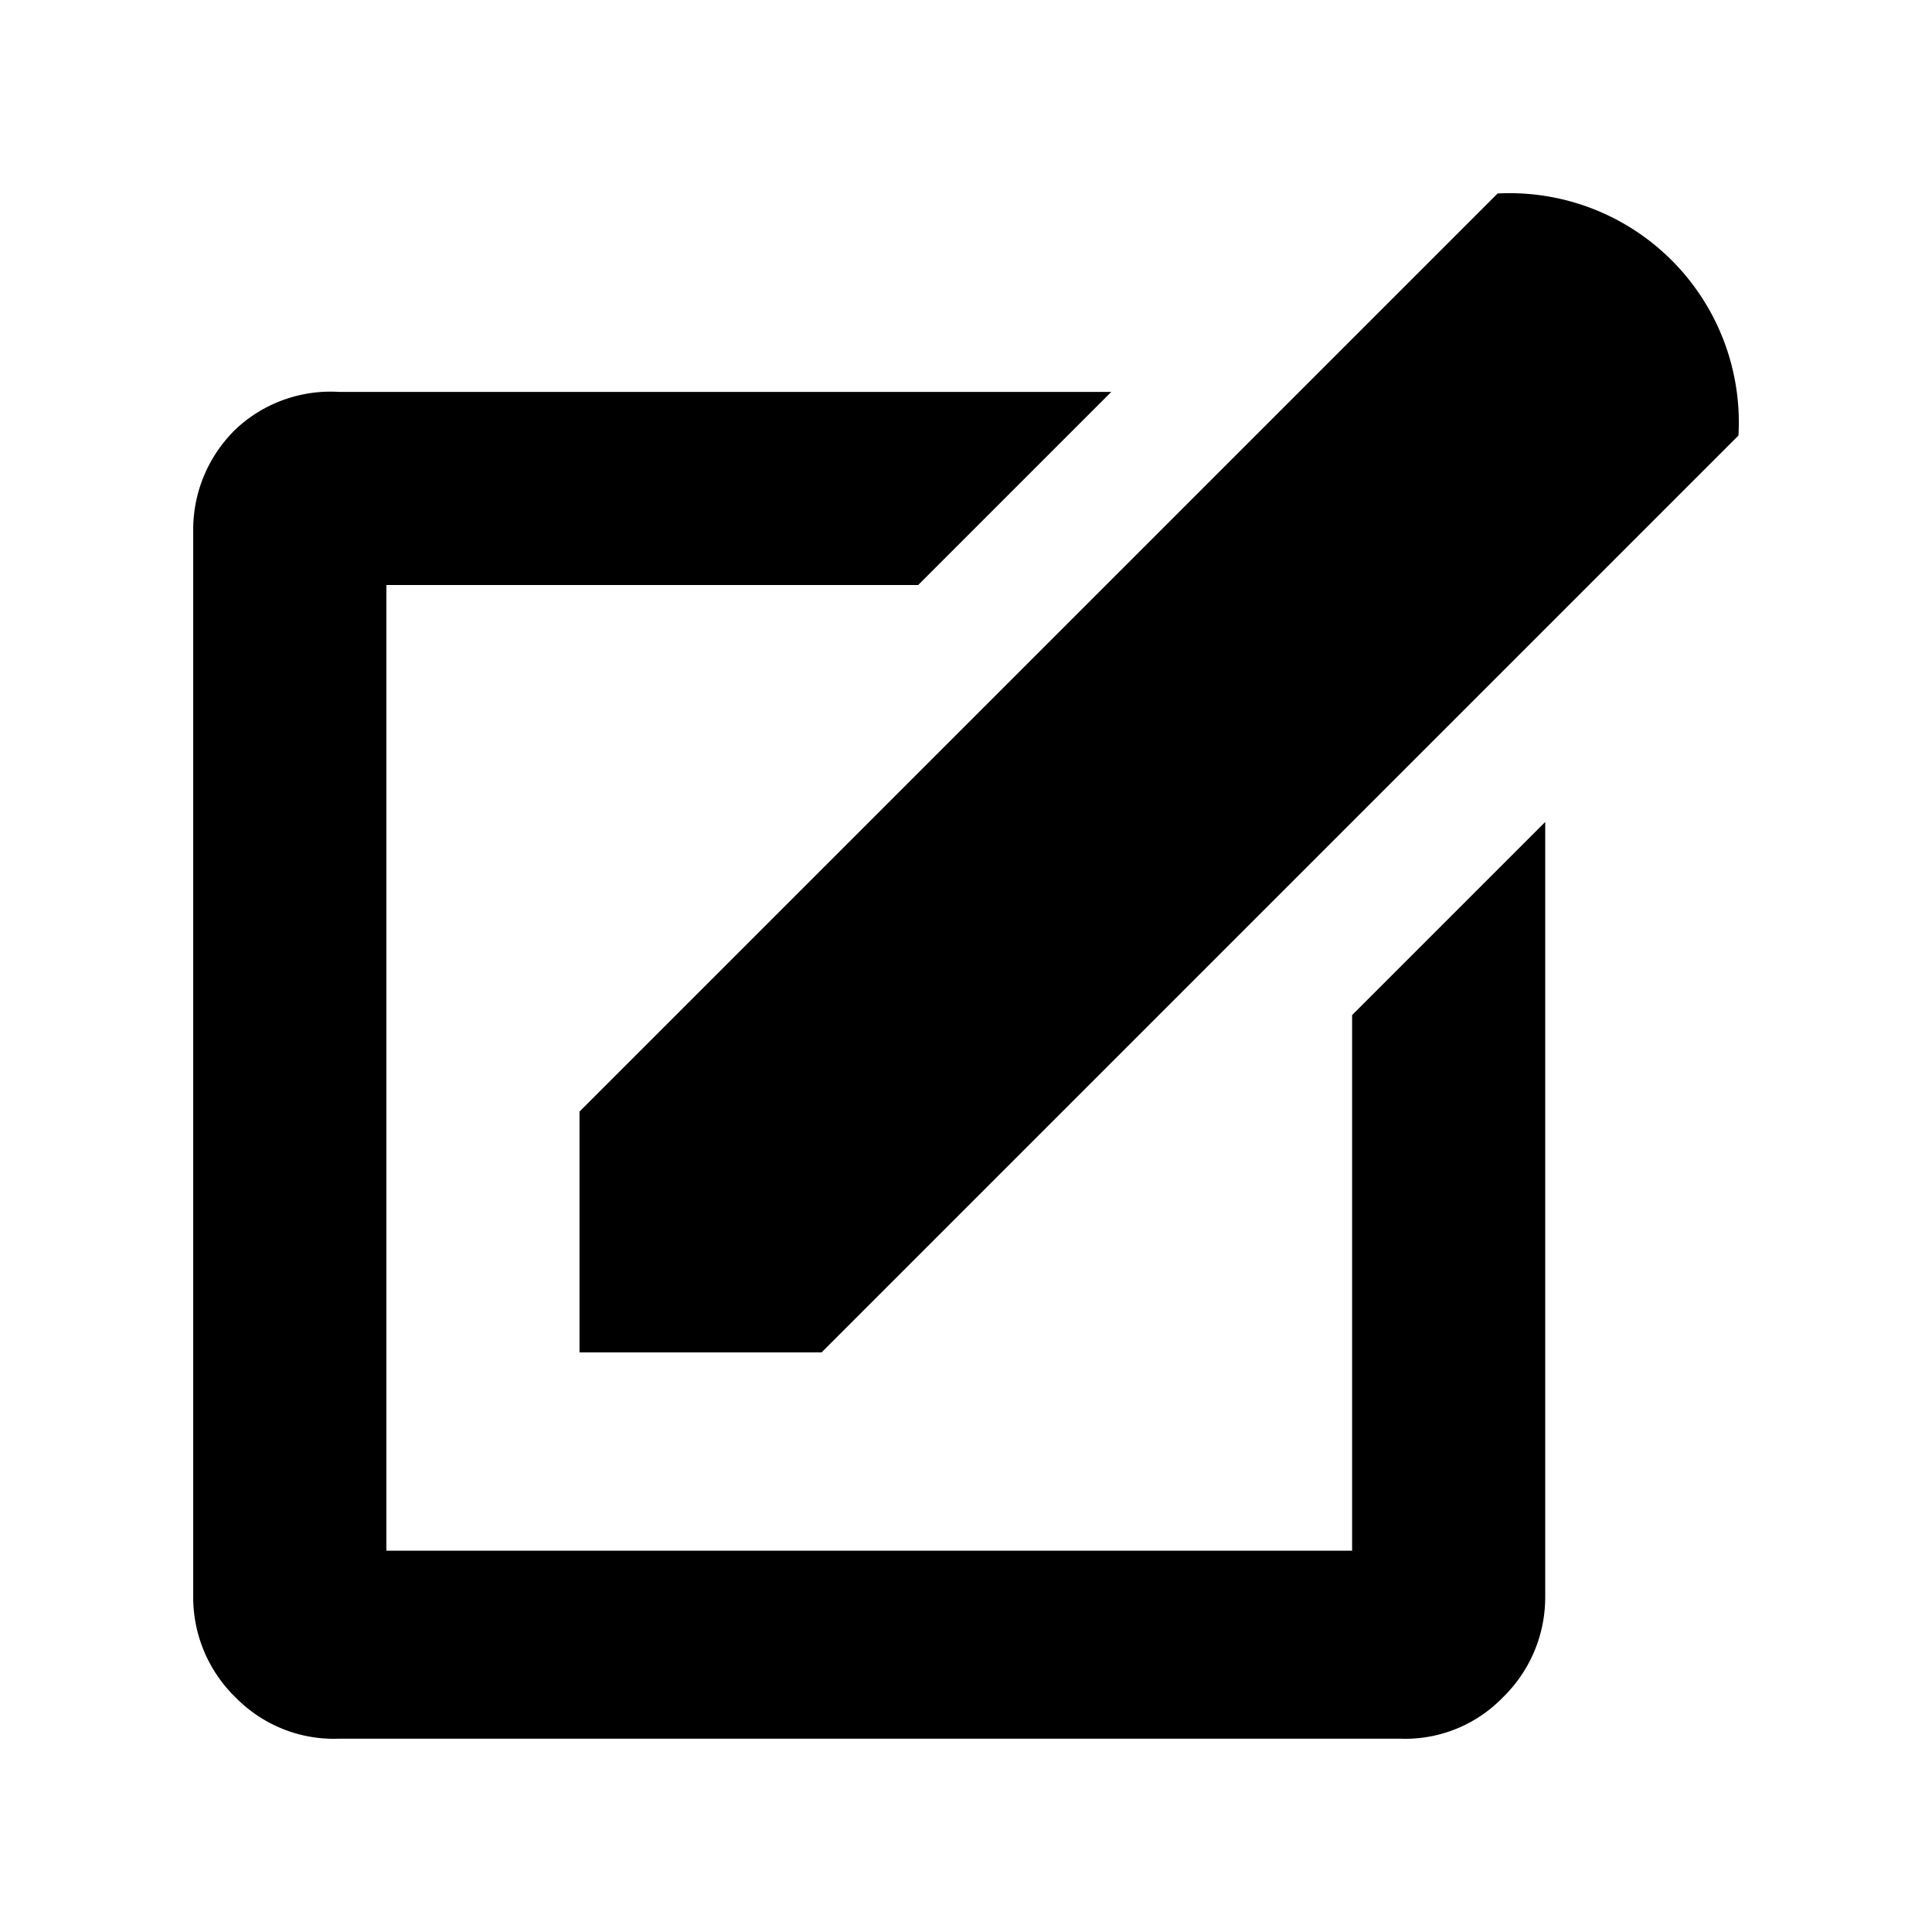<svg xmlns="http://www.w3.org/2000/svg" fill="currentColor" aria-hidden="true" viewBox="-2 -2 20 20">
  <path d="M11.997 8.508l1.999-1.999v8.023c0 .408-.168.777-.44 1.041a1.408 1.408 0 01-1.012.427l-.043-.001h.002H1.506L1.458 16c-.399 0-.759-.164-1.018-.427A1.446 1.446 0 010 14.531v-.026.001V3.509v-.025c0-.408.169-.777.44-1.041a1.434 1.434 0 011.07-.386h-.004 7.998L7.505 4.056H2v9.997h9.997zM13.503.003a2.373 2.373 0 012.493 2.513v-.007L6.505 12H3.999V9.507z"/>
</svg>
